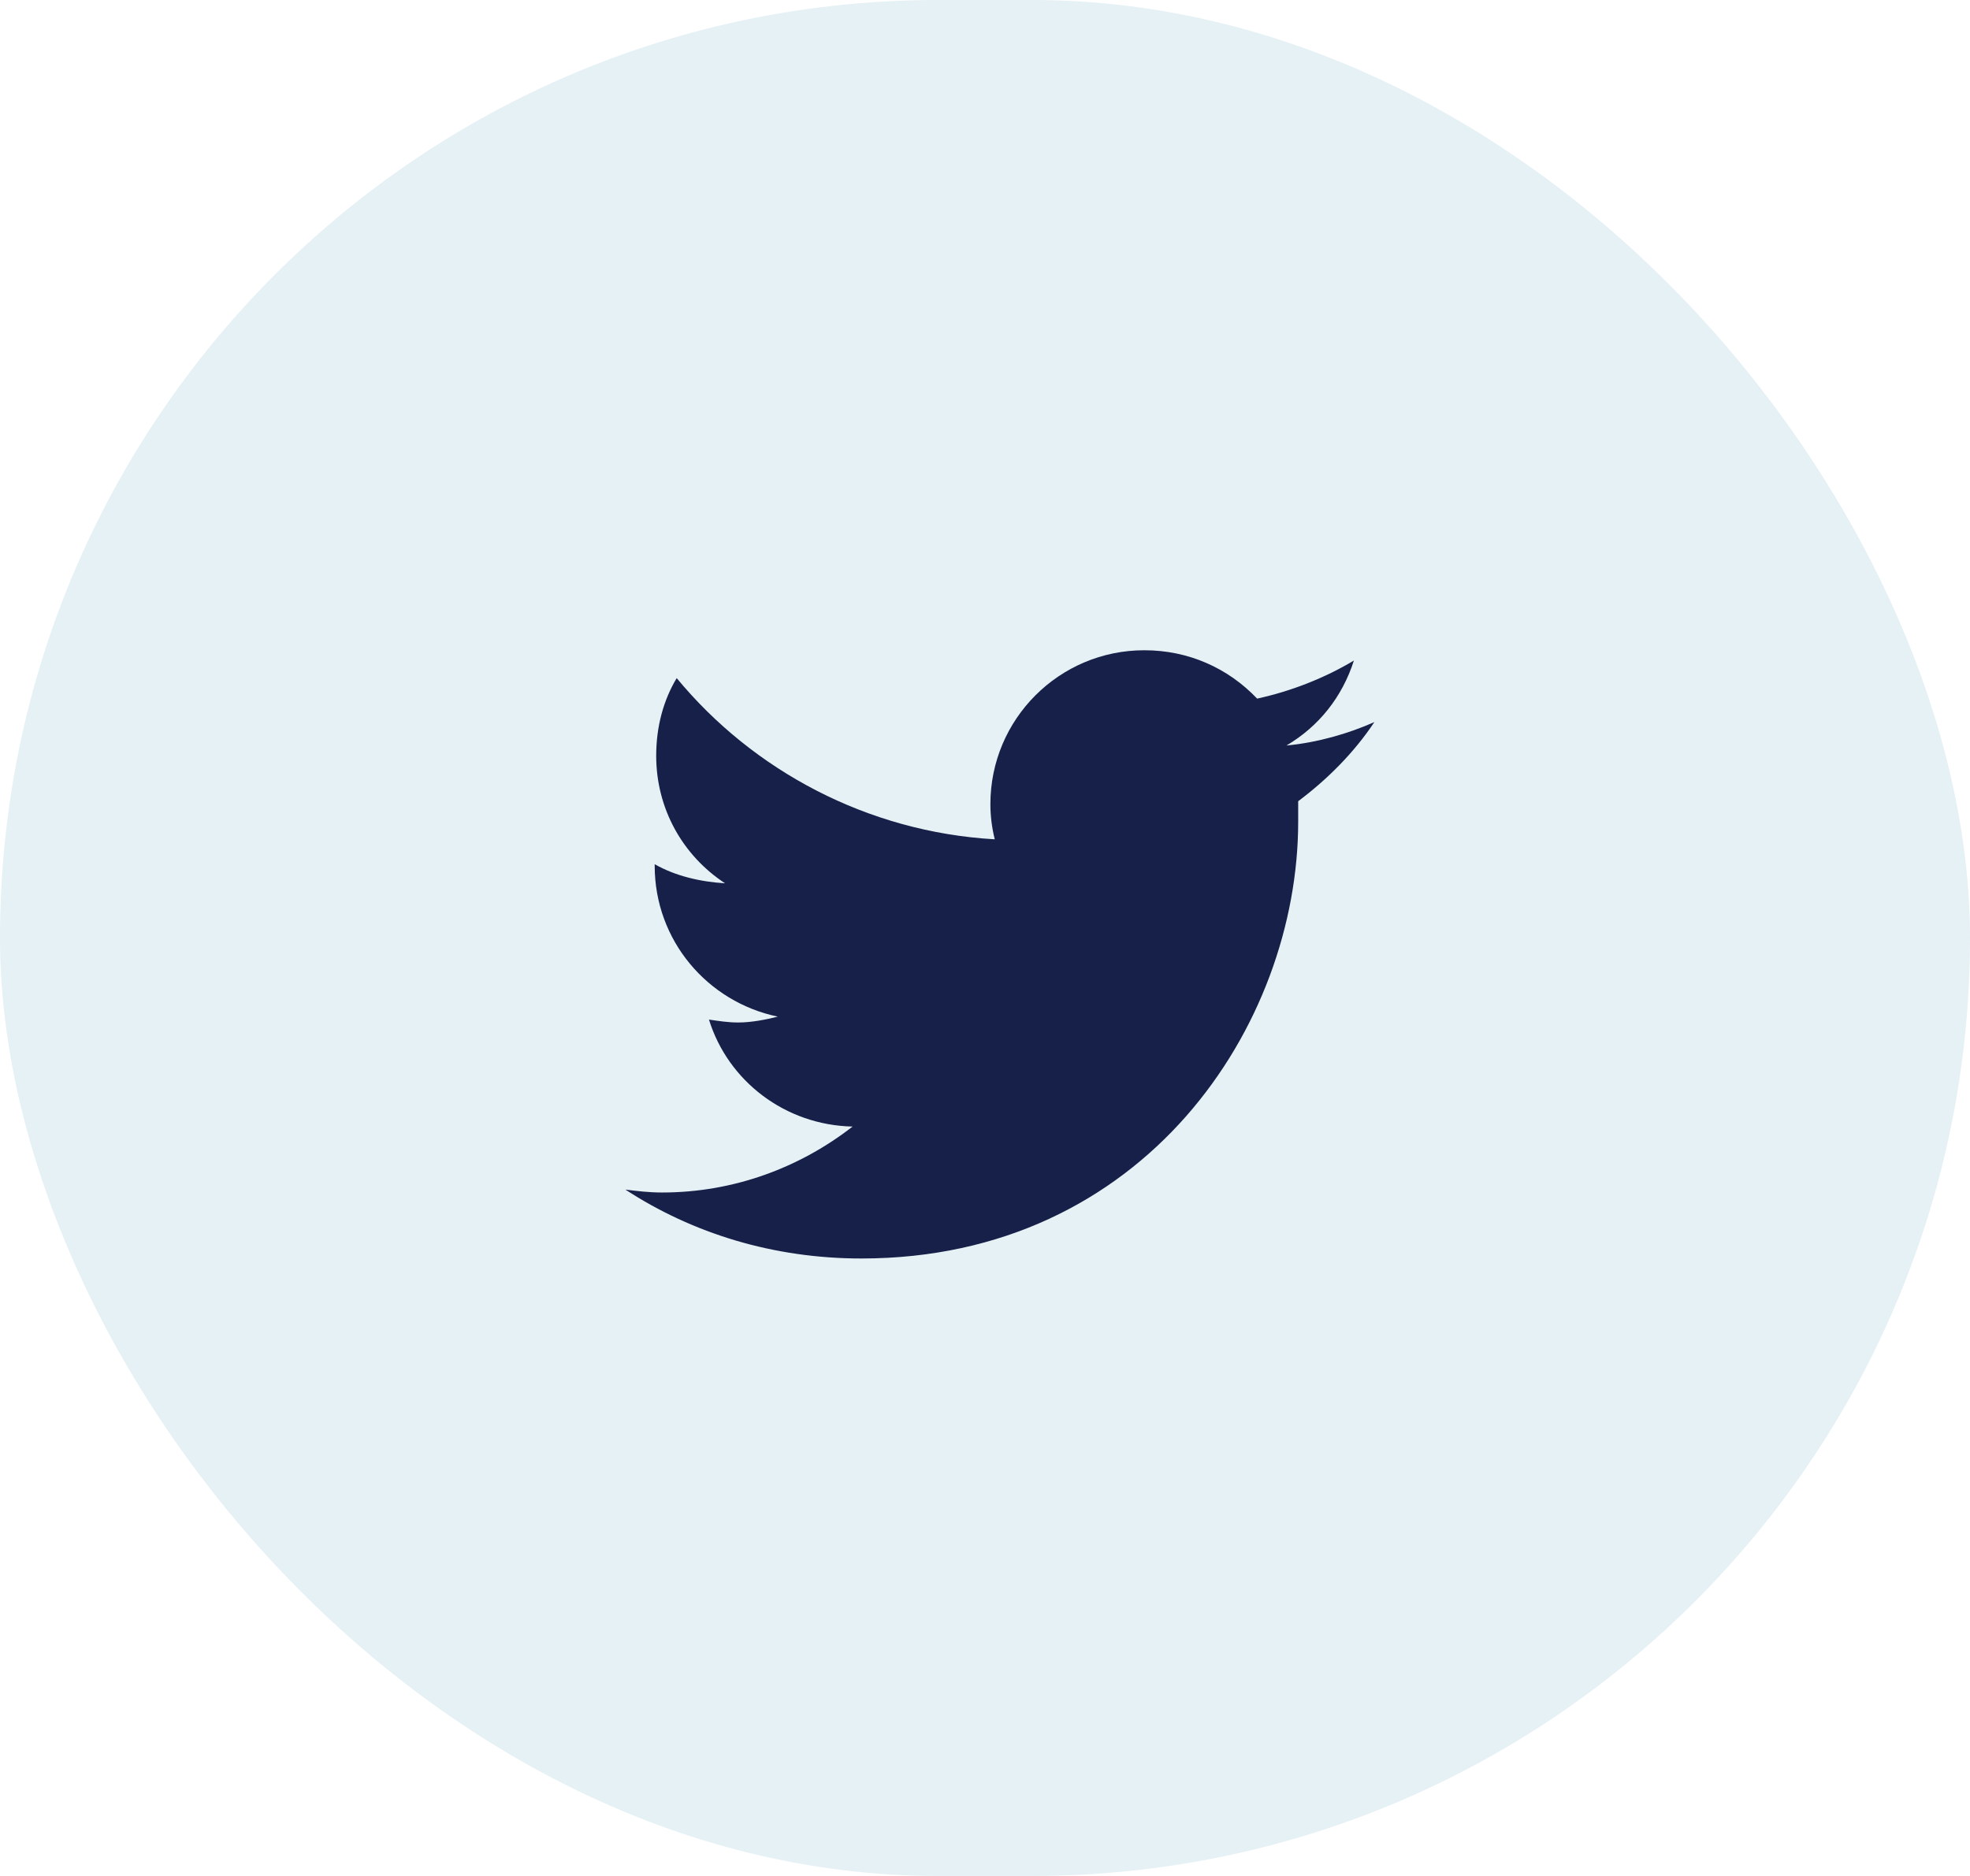 <svg width="42" height="40" viewBox="0 0 42 40" fill="none" xmlns="http://www.w3.org/2000/svg">
<g clip-path="url(#clip0_102_406)">
<rect opacity="0.1" width="42" height="40" rx="20" fill="#007299"/>
<path d="M27.677 17.084C28.302 16.615 28.865 16.052 29.302 15.396C28.74 15.646 28.083 15.834 27.427 15.896C28.115 15.49 28.615 14.865 28.865 14.084C28.24 14.459 27.521 14.74 26.802 14.896C26.177 14.24 25.333 13.865 24.396 13.865C22.583 13.865 21.115 15.334 21.115 17.146C21.115 17.396 21.146 17.646 21.208 17.896C18.49 17.74 16.052 16.427 14.427 14.459C14.146 14.927 13.99 15.49 13.99 16.115C13.99 17.24 14.552 18.24 15.458 18.834C14.927 18.802 14.396 18.677 13.958 18.427V18.459C13.958 20.052 15.083 21.365 16.583 21.677C16.333 21.74 16.021 21.802 15.74 21.802C15.521 21.802 15.333 21.771 15.115 21.74C15.521 23.052 16.74 23.99 18.177 24.021C17.052 24.896 15.646 25.427 14.115 25.427C13.833 25.427 13.583 25.396 13.333 25.365C14.771 26.302 16.49 26.834 18.365 26.834C24.396 26.834 27.677 21.865 27.677 17.521C27.677 17.365 27.677 17.24 27.677 17.084Z" fill="#172048"/>
</g>
<defs>
<clipPath id="clip0_102_406">
<rect width="42" height="40" fill="white"/>
</clipPath>
</defs>
</svg>
